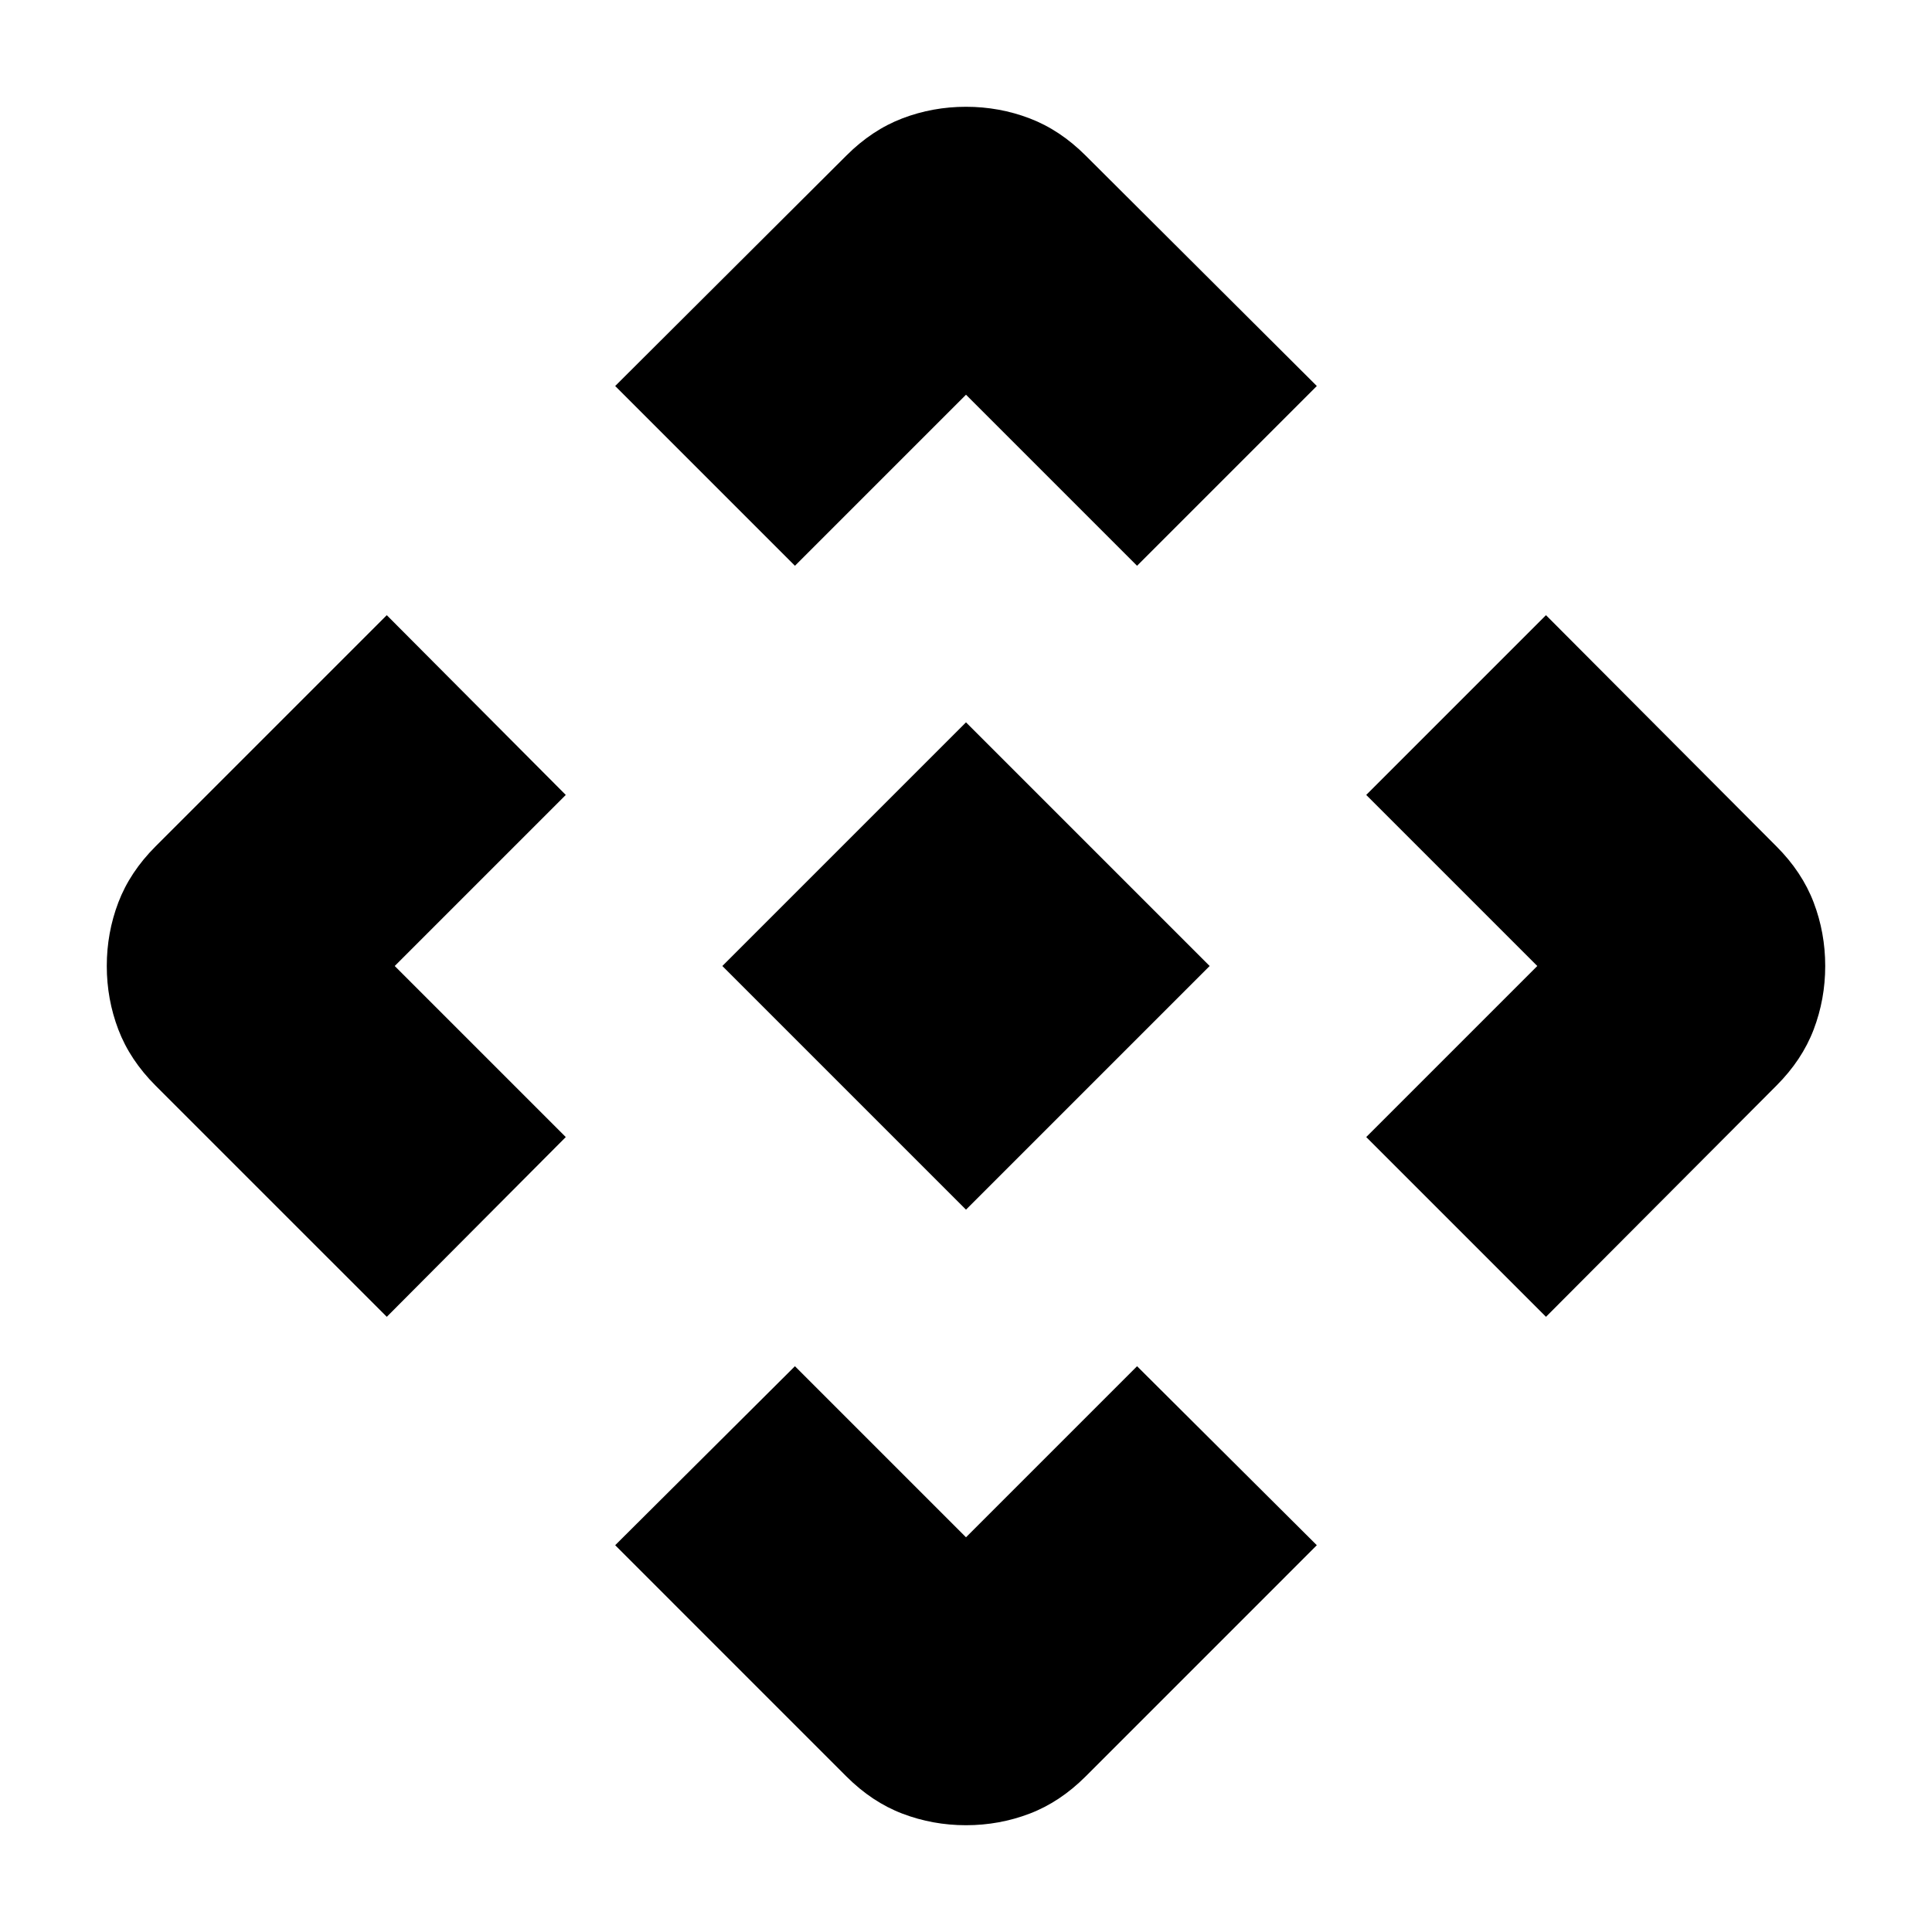 <svg xmlns="http://www.w3.org/2000/svg" height="40" viewBox="0 -960 960 960" width="40"><path d="M480-358.93 358.93-480 480-601.07 601.07-480 480-358.93Zm-85-319.94-89.32-89.32 114.91-114.54q12.71-12.7 27.81-18.46 15.1-5.75 31.6-5.75t31.6 5.75q15.1 5.76 27.81 18.46l114.91 114.54L565-678.87l-85-85-85 85ZM192.19-305.68 77.27-420.59q-12.7-12.71-18.46-27.81-5.75-15.1-5.75-31.6t5.75-31.6q5.76-15.1 18.46-27.81l114.92-114.91L281.13-565l-85 85 85 85-88.94 89.32Zm576 0L678.87-395l85-85-85-85 89.32-89.32 114.54 114.91q12.7 12.71 18.46 27.81 5.75 15.1 5.75 31.6t-5.75 31.6q-5.76 15.1-18.46 27.81L768.19-305.68ZM420.59-77.27 305.68-192.19 395-281.13l85 85 85-85 89.32 88.94L539.41-77.27q-12.71 12.7-27.81 18.46-15.1 5.75-31.6 5.75t-31.6-5.75q-15.1-5.76-27.81-18.46Z"/></svg>
